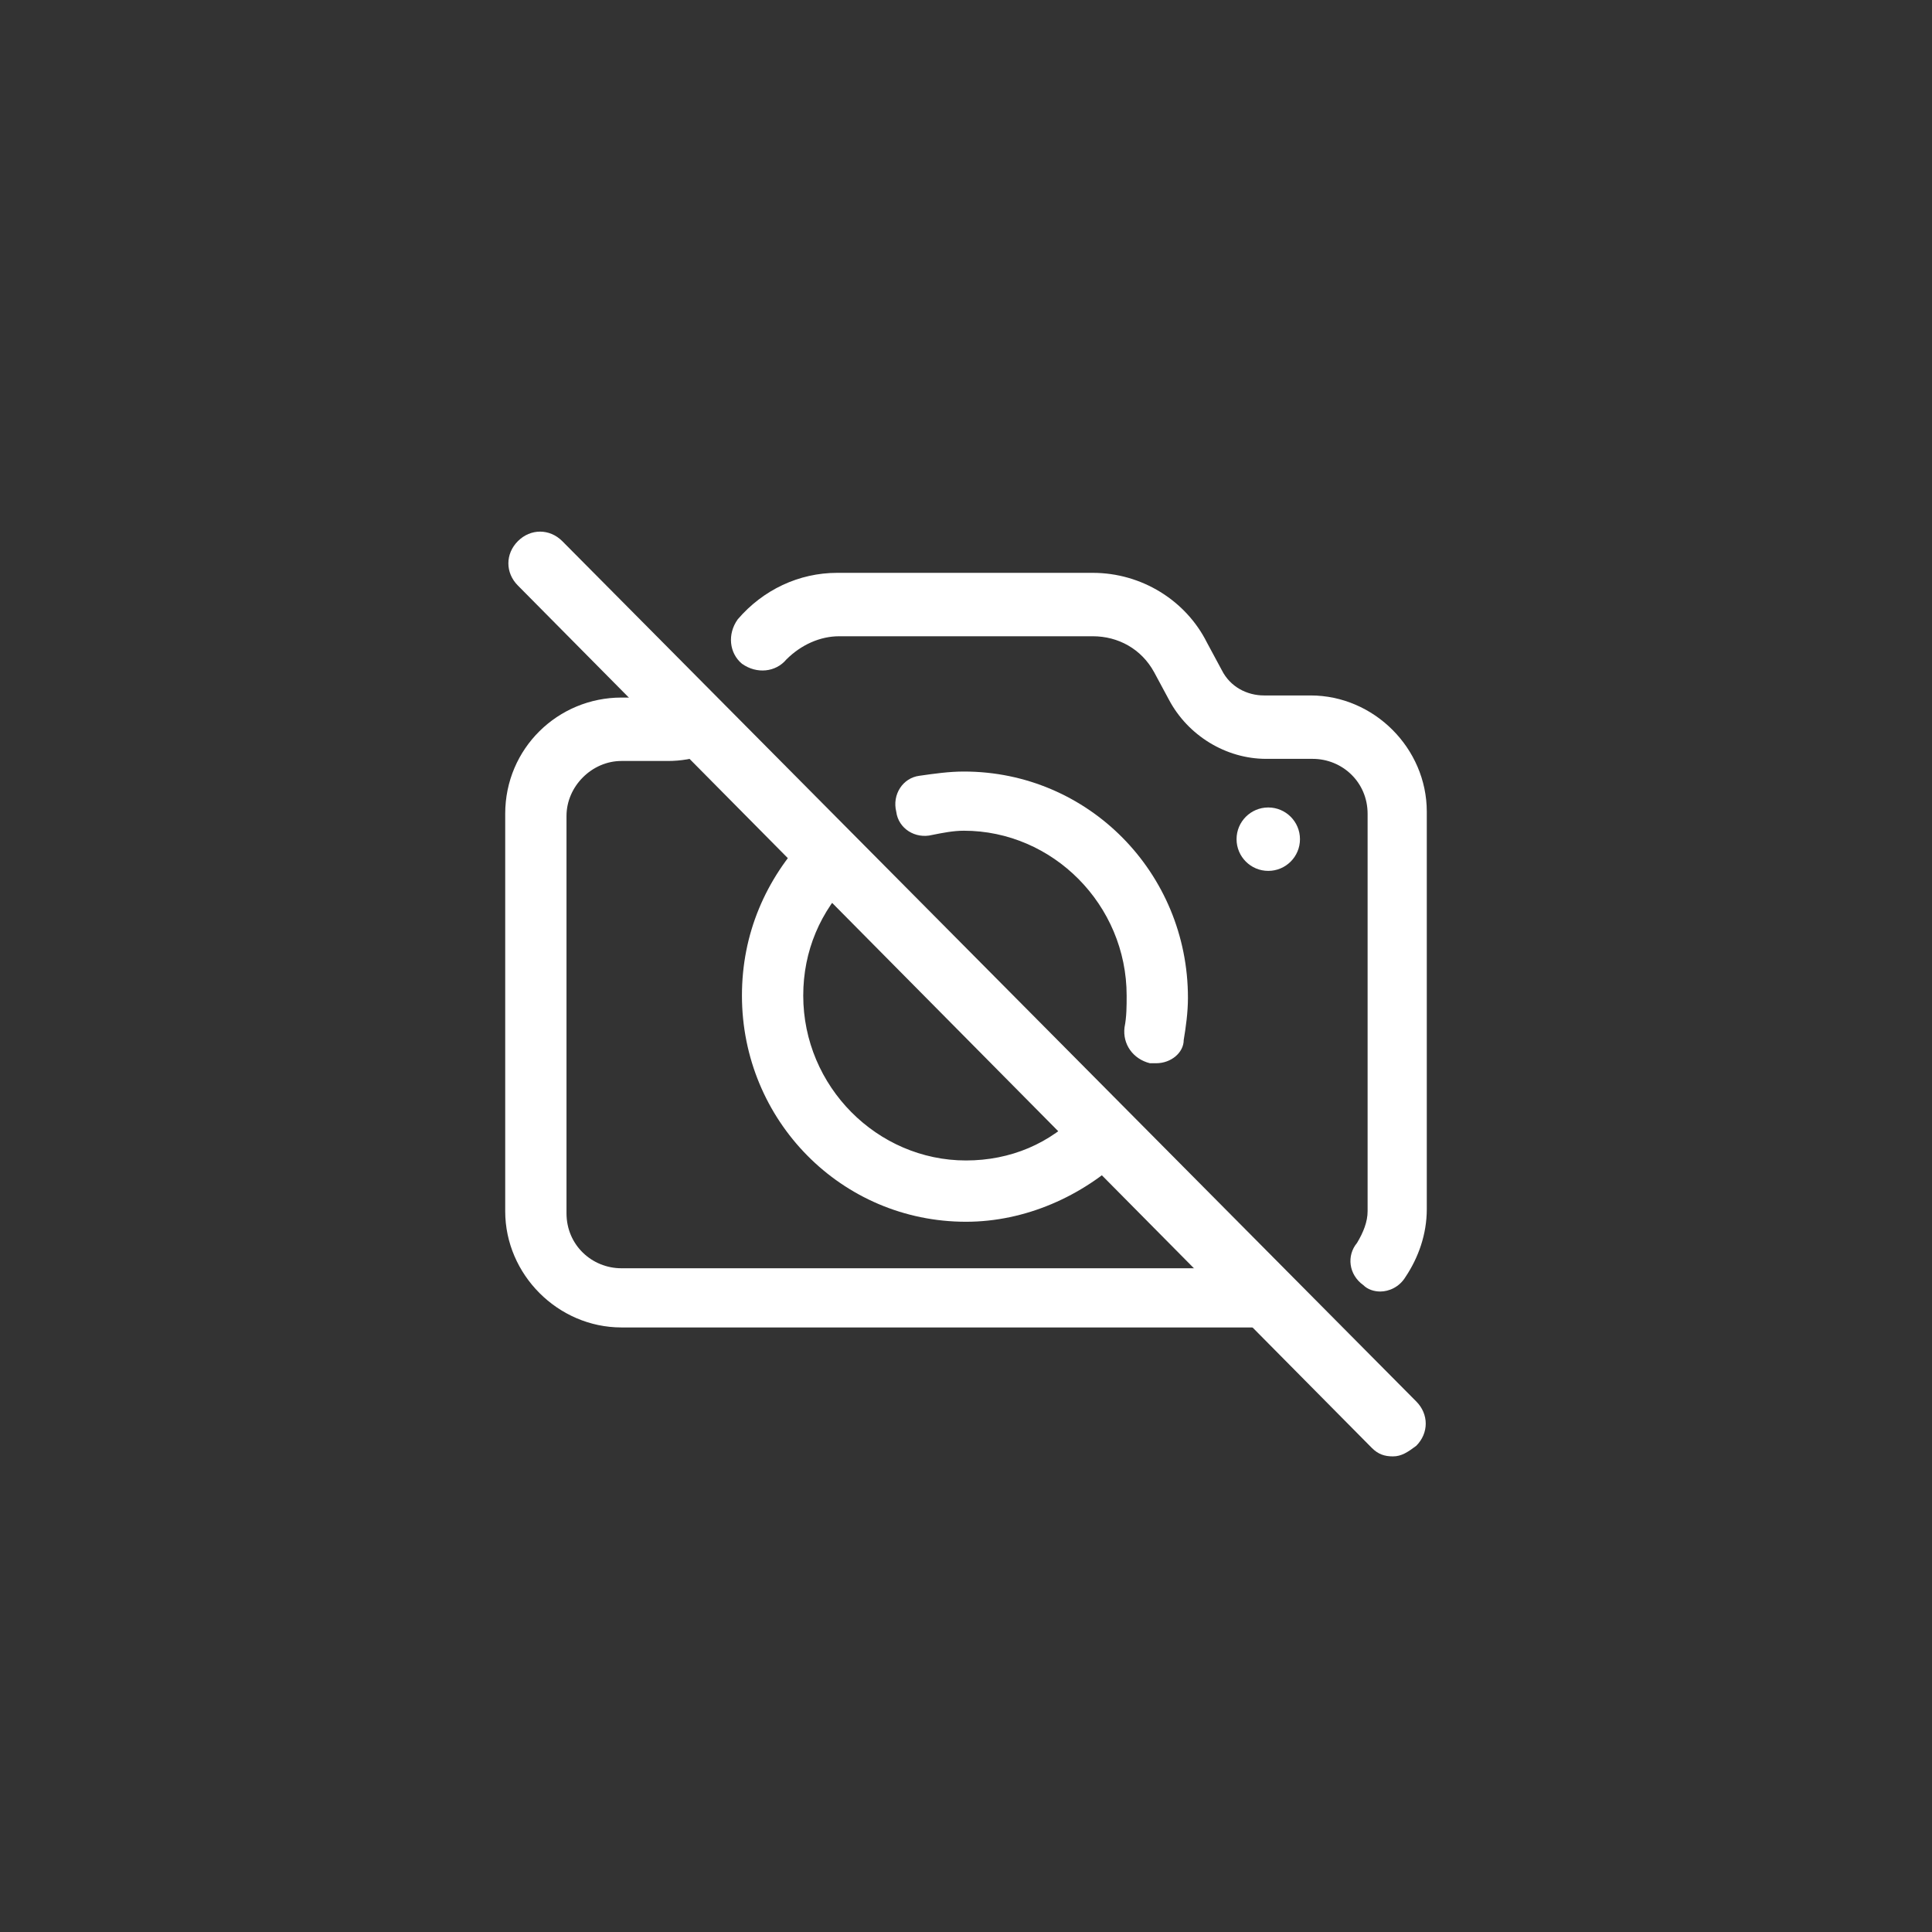 <?xml version="1.0" encoding="utf-8"?>
<!-- Generator: Adobe Illustrator 26.0.2, SVG Export Plug-In . SVG Version: 6.00 Build 0)  -->
<svg version="1.1" id="Слой_1" xmlns="http://www.w3.org/2000/svg" xmlns:xlink="http://www.w3.org/1999/xlink" x="0px" y="0px"
	 viewBox="0 0 256 256" style="enable-background:new 0 0 256 256;" xml:space="preserve">
<rect x="0" y="0" width="256" height="256" fill="#333333" stroke="none"/>
<style type="text/css">
	.st0{fill:#ffffff;}
</style>
<desc>Created with Fabric.js 1.7.22</desc>
<g transform="translate(128 128) scale(0.72 0.72)">
	<g transform="translate(-175.05 -175.05) scale(3.89 3.89)">
		<path class="st0" d="M65.2,68.2c-0.4,0-0.7-0.1-1-0.4L23.8,27c-0.6-0.6-0.6-1.5,0-2.1c0.6-0.6,1.5-0.6,2.1,0l40.4,40.7
			c0.6,0.6,0.6,1.5,0,2.1C65.9,68,65.6,68.2,65.2,68.2z"/>
		<ellipse class="st0" cx="59.3" cy="39" rx="1.5" ry="1.5"/>
		<path class="st0" d="M59.1,62.1H28.7c-3,0-5.5-2.5-5.5-5.5V37.8c0-3.1,2.5-5.5,5.5-5.5h2.2c0.3,0,0.5,0,0.8-0.1
			c0.8-0.3,1.6,0.1,1.9,0.9c0.3,0.8-0.1,1.6-0.9,1.9c-0.6,0.2-1.2,0.3-1.8,0.3h-2.2c-1.4,0-2.6,1.2-2.6,2.6v18.8
			c0,1.5,1.2,2.6,2.6,2.6h30.4c0.8,0,1.5,0.7,1.5,1.5S59.9,62.1,59.1,62.1z"/>
		<path class="st0" d="M45,57.1c-5.9,0-10.6-4.8-10.6-10.7c0-2.9,1.1-5.5,3.1-7.6c0.6-0.6,1.5-0.6,2.1,0c0.6,0.6,0.6,1.5,0,2.1
			c-1.5,1.5-2.3,3.4-2.3,5.5c0,4.3,3.5,7.8,7.7,7.8c2.1,0,4-0.8,5.4-2.3c0.6-0.6,1.5-0.6,2.1,0c0.6,0.6,0.6,1.5,0,2.1
			C50.5,55.9,47.8,57.1,45,57.1z"/>
		<path class="st0" d="M64.6,60.4c-0.3,0-0.6-0.1-0.8-0.3c-0.7-0.5-0.8-1.4-0.3-2c0.3-0.5,0.5-1,0.5-1.5V37.8c0-1.5-1.2-2.6-2.6-2.6
			h-2.2c-1.9,0-3.7-1.1-4.6-2.8l-0.7-1.3c-0.6-1.1-1.7-1.7-2.9-1.7H39c-0.9,0-1.8,0.4-2.5,1.1c-0.5,0.6-1.4,0.7-2.1,0.2
			c-0.6-0.5-0.7-1.4-0.2-2.1c1.2-1.4,2.9-2.2,4.7-2.2H51c2.3,0,4.4,1.3,5.4,3.3l0.7,1.3c0.4,0.8,1.2,1.2,2,1.2h2.2
			c3,0,5.5,2.5,5.5,5.5v18.8c0,1.2-0.4,2.3-1,3.2C65.5,60.2,65,60.4,64.6,60.4z"/>
		<path class="st0" d="M54,49.6c-0.1,0-0.2,0-0.3,0c-0.8-0.2-1.3-0.9-1.2-1.7c0.1-0.5,0.1-1,0.1-1.5c0-4.3-3.5-7.8-7.7-7.8
			c-0.5,0-1,0.1-1.5,0.2c-0.8,0.2-1.6-0.3-1.7-1.1c-0.2-0.8,0.3-1.6,1.1-1.7c0.7-0.1,1.4-0.2,2.1-0.2c5.9,0,10.6,4.8,10.6,10.7
			c0,0.7-0.1,1.4-0.2,2C55.3,49.1,54.7,49.6,54,49.6z"/>
	</g>
</g>
</svg>
